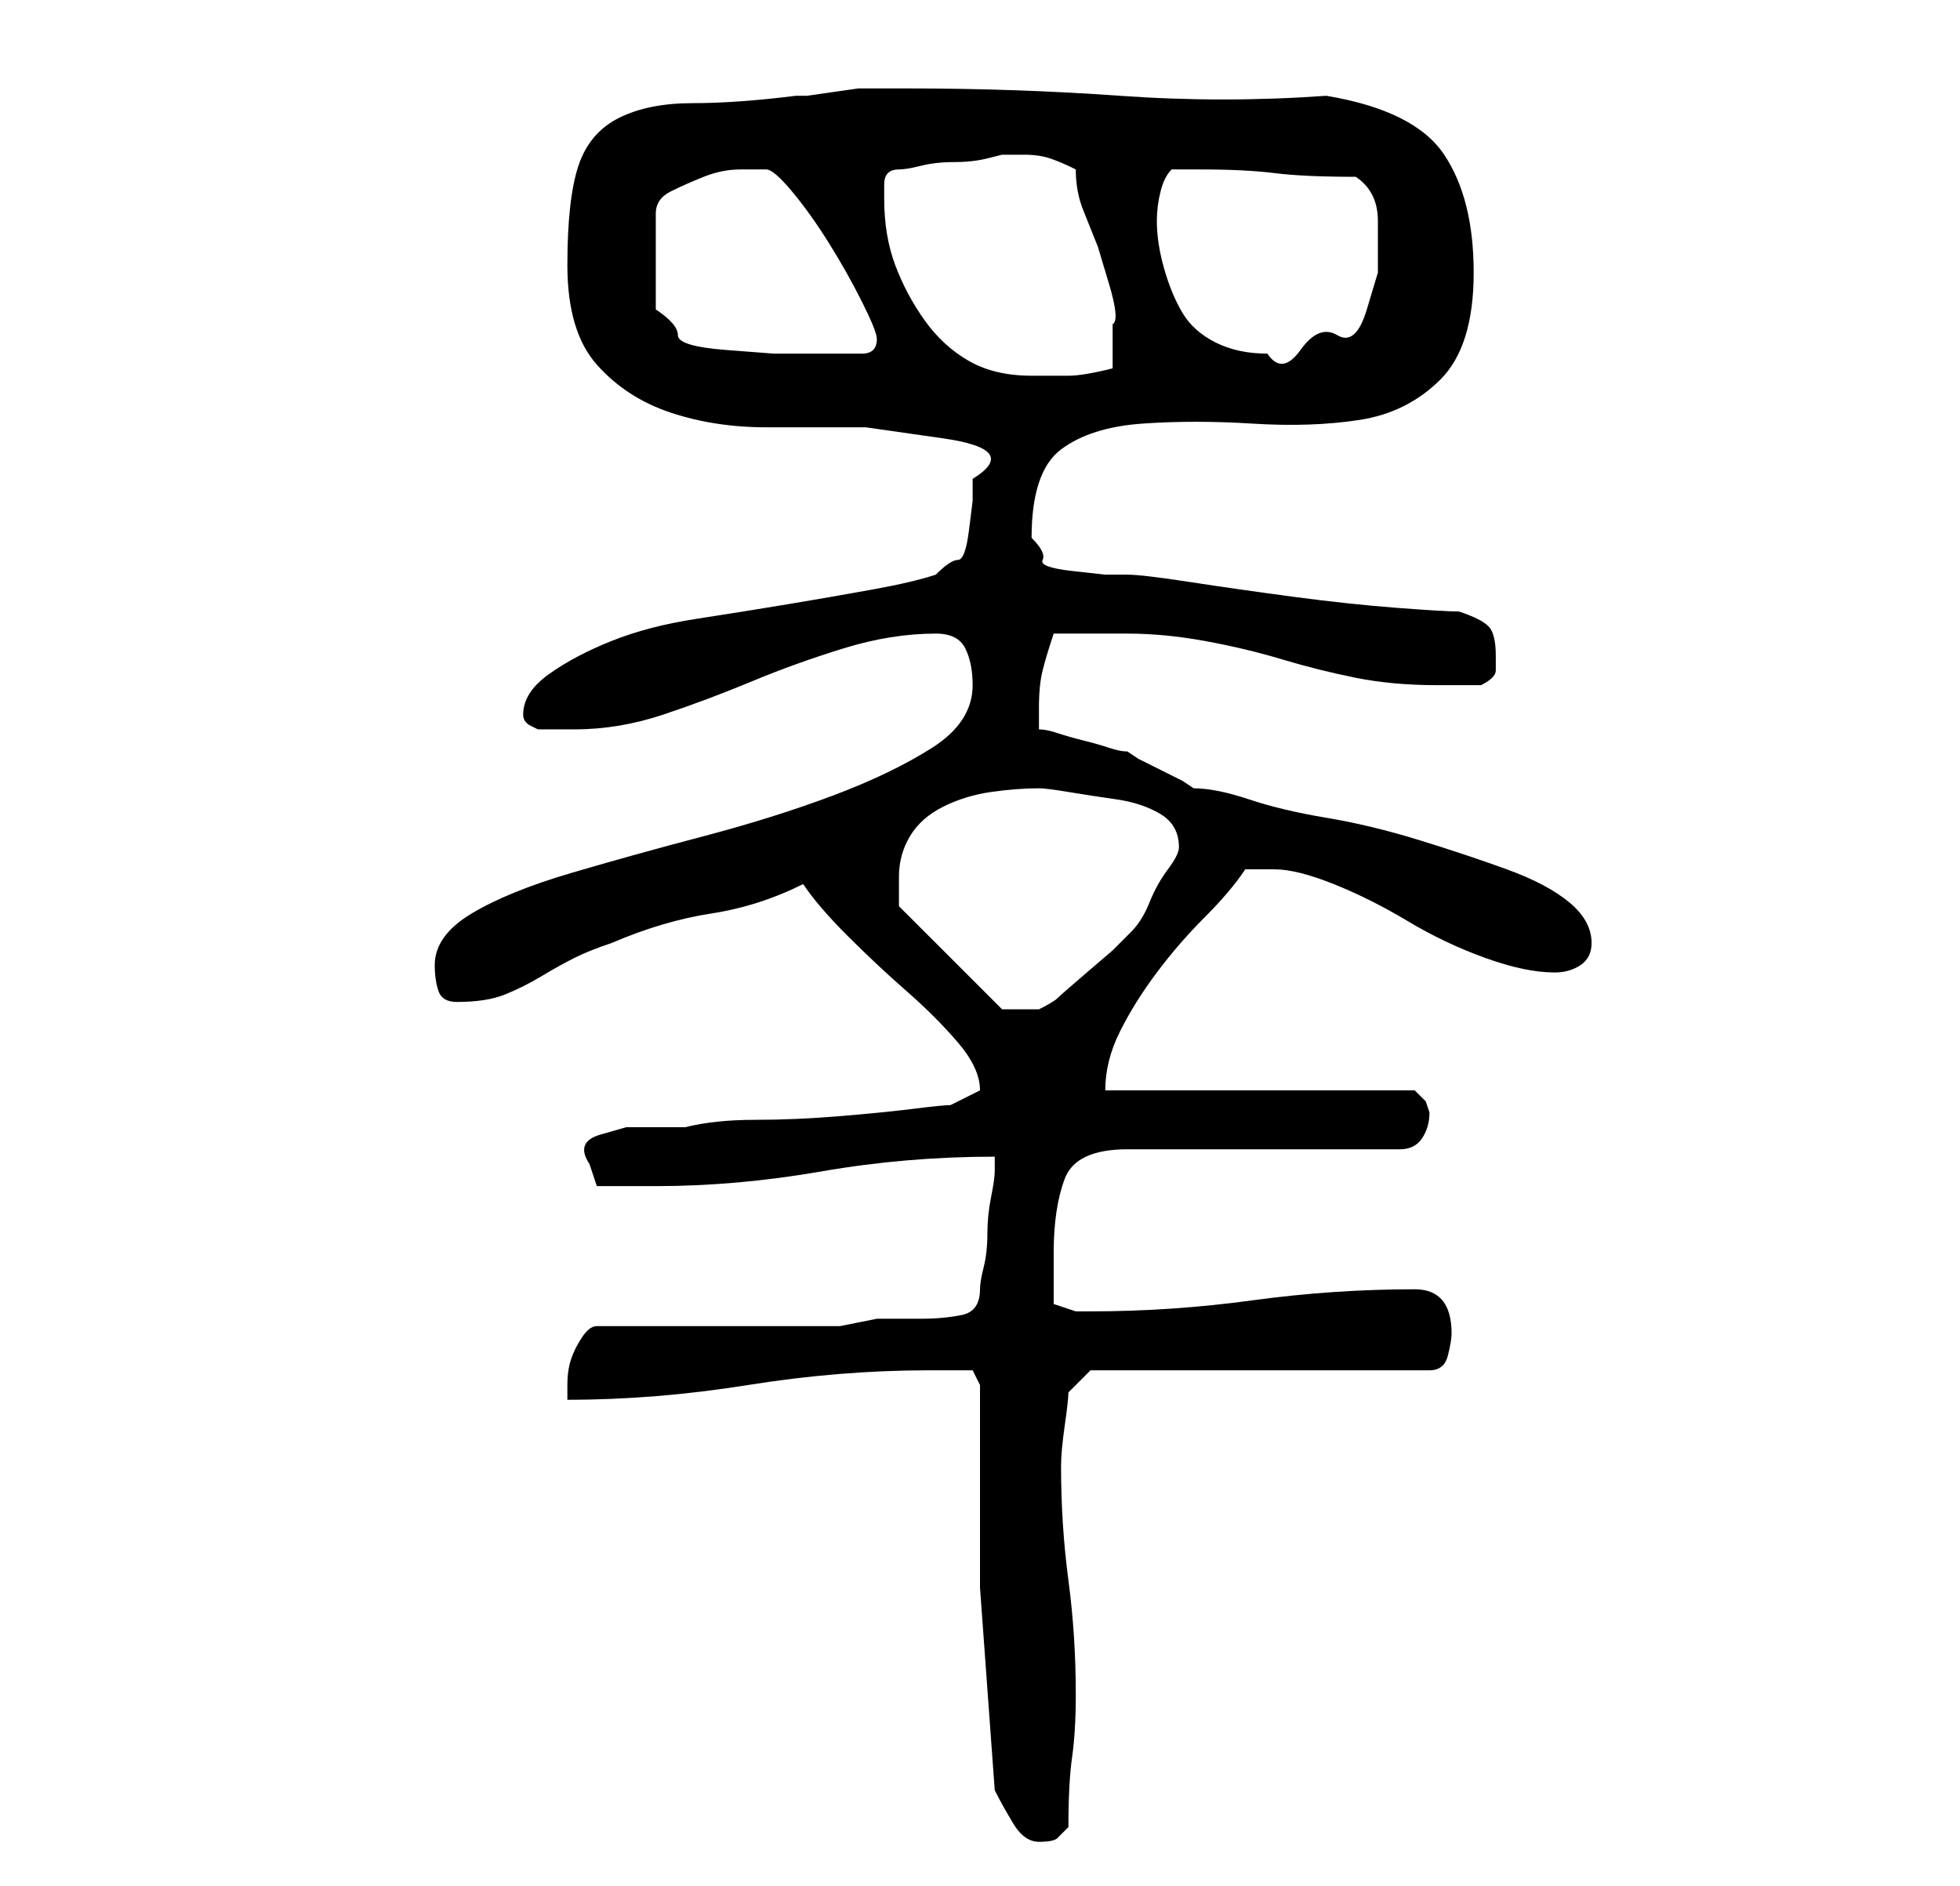 <?xml version="1.0" standalone="no"?>
<!DOCTYPE svg PUBLIC "-//W3C//DTD SVG 1.1//EN" "http://www.w3.org/Graphics/SVG/1.1/DTD/svg11.dtd" >
<svg xmlns="http://www.w3.org/2000/svg" xmlns:xlink="http://www.w3.org/1999/xlink" version="1.1" viewBox="-10 0 266 256">
   <path fill="currentColor"
d="M125 243q1 2 2.5 4.5t3.5 2.5t2.5 -0.5l1.5 -1.5q0 -6 0.5 -9.5t0.5 -8.5q0 -8 -1 -15.5t-1 -15.5q0 -2 0.5 -5.5t0.5 -4.5l3 -3h46q2 0 2.5 -2t0.5 -3q0 -6 -5 -6q-11 0 -22 1.5t-22 1.5h-2t-3 -1v-4v-3q0 -6 1.5 -10t8.5 -4h37q2 0 3 -1.5t1 -3.5l-0.5 -1.5t-1.5 -1.5
h-42q0 -4 2 -8t5 -8t6.5 -7.5t5.5 -6.5h2h2q3 0 8 2t10 5t10.5 5t9.5 2q2 0 3.5 -1t1.5 -3q0 -3 -3 -5.5t-8.5 -4.5t-12 -4t-12.5 -3t-10.5 -2.5t-7.5 -1.5l-1.5 -1t-3 -1.5t-3 -1.5l-1.5 -1q-1 0 -2.5 -0.5t-3.5 -1t-3.5 -1t-2.5 -0.5v-3q0 -3 0.5 -5t1.5 -5h10q5 0 10.5 1
t10.5 2.5t10 2.5t11 1h3h3q2 -1 2 -2v-2q0 -3 -1 -4t-4 -2q-2 0 -8.5 -0.5t-14 -1.5t-14 -2t-8.5 -1h-3t-4.5 -0.5t-4 -1.5t-1.5 -3q0 -9 4 -12t11 -3.5t15 0t14.5 -0.5t11 -5.5t4.5 -14.5t-4 -16t-16 -8q-14 1 -28 0t-29 -1h-4h-2.5t-3.5 0.5t-3.5 0.5h-1.5q-8 1 -14 1
t-10 2t-5.5 6.5t-1.5 13.5t4 13.5t10 6.5t13 2h13.5t10.5 1.5t4 5.5v3t-0.5 4t-1.5 4t-3 2q-3 1 -8.5 2t-11.5 2t-12.5 2t-11.5 3t-8.5 4.5t-3.5 5.5q0 1 1 1.5l1 0.5h5q6 0 12 -2t12 -4.5t12.5 -4.5t12.5 -2q3 0 4 2t1 5q0 5 -5.5 8.5t-13.5 6.5t-17.5 5.5t-18 5t-13.5 5.5
t-5 7q0 2 0.5 3.5t2.5 1.5q4 0 6.5 -1t5 -2.5t4.5 -2.5t5 -2q7 -3 13.5 -4t12.5 -4q2 3 6 7t8 7.5t7 7t3 6.5l-4 2q-1 0 -5 0.5t-10 1t-11.5 0.5t-9.5 1h-3.5h-4.5t-3.5 1t-1.5 4l0.5 1.5l0.5 1.5h4h4q11 0 22.5 -2t23.5 -2v1v1q0 1 -0.5 3.5t-0.5 5t-0.5 4.5t-0.5 3
q0 3 -2.5 3.5t-5.5 0.5h-6t-5 1h-33q-1 0 -2 1.5t-1.5 3t-0.5 3.5v2q12 0 24.5 -2t24.5 -2h3h3l1 2v27.5t2 27.5zM112 119q0 -3 1.5 -5.5t4.5 -4t6.5 -2t6.5 -0.5q1 0 4 0.5t6.5 1t6 2t2.5 4.5q0 1 -1.5 3t-2.5 4.5t-2.5 4l-2.5 2.5t-3.5 3t-4 3.5t-2.5 1.5h-5l-14 -14v-4z
M110 27v-2q0 -2 2 -2q1 0 3 -0.5t4.5 -0.5t4.5 -0.5l2 -0.5h2h1q2 0 3.5 0.5t3.5 1.5q0 3 1 5.5l2 5t1.5 5t0.5 5.5v3v3q-4 1 -6 1h-5q-5 0 -8.5 -2t-6 -5.5t-4 -7.5t-1.5 -9zM94 23q1 0 3.5 3t5 7t4.5 8t2 5v0q0 1 -0.5 1.5t-1.5 0.5h-4h-4h-4t-6.5 -0.5t-6.5 -2t-3 -3.5
v-13q0 -2 2 -3t4.5 -2t5 -1h3.5zM147 30q0 -2 0.5 -4t1.5 -3h4q6 0 10 0.5t11 0.5q3 2 3 6v7t-1.5 5t-4 3.5t-5 2t-4.5 0.5q-4 0 -7 -1.5t-4.5 -4t-2.5 -6t-1 -6.5z" />
</svg>
